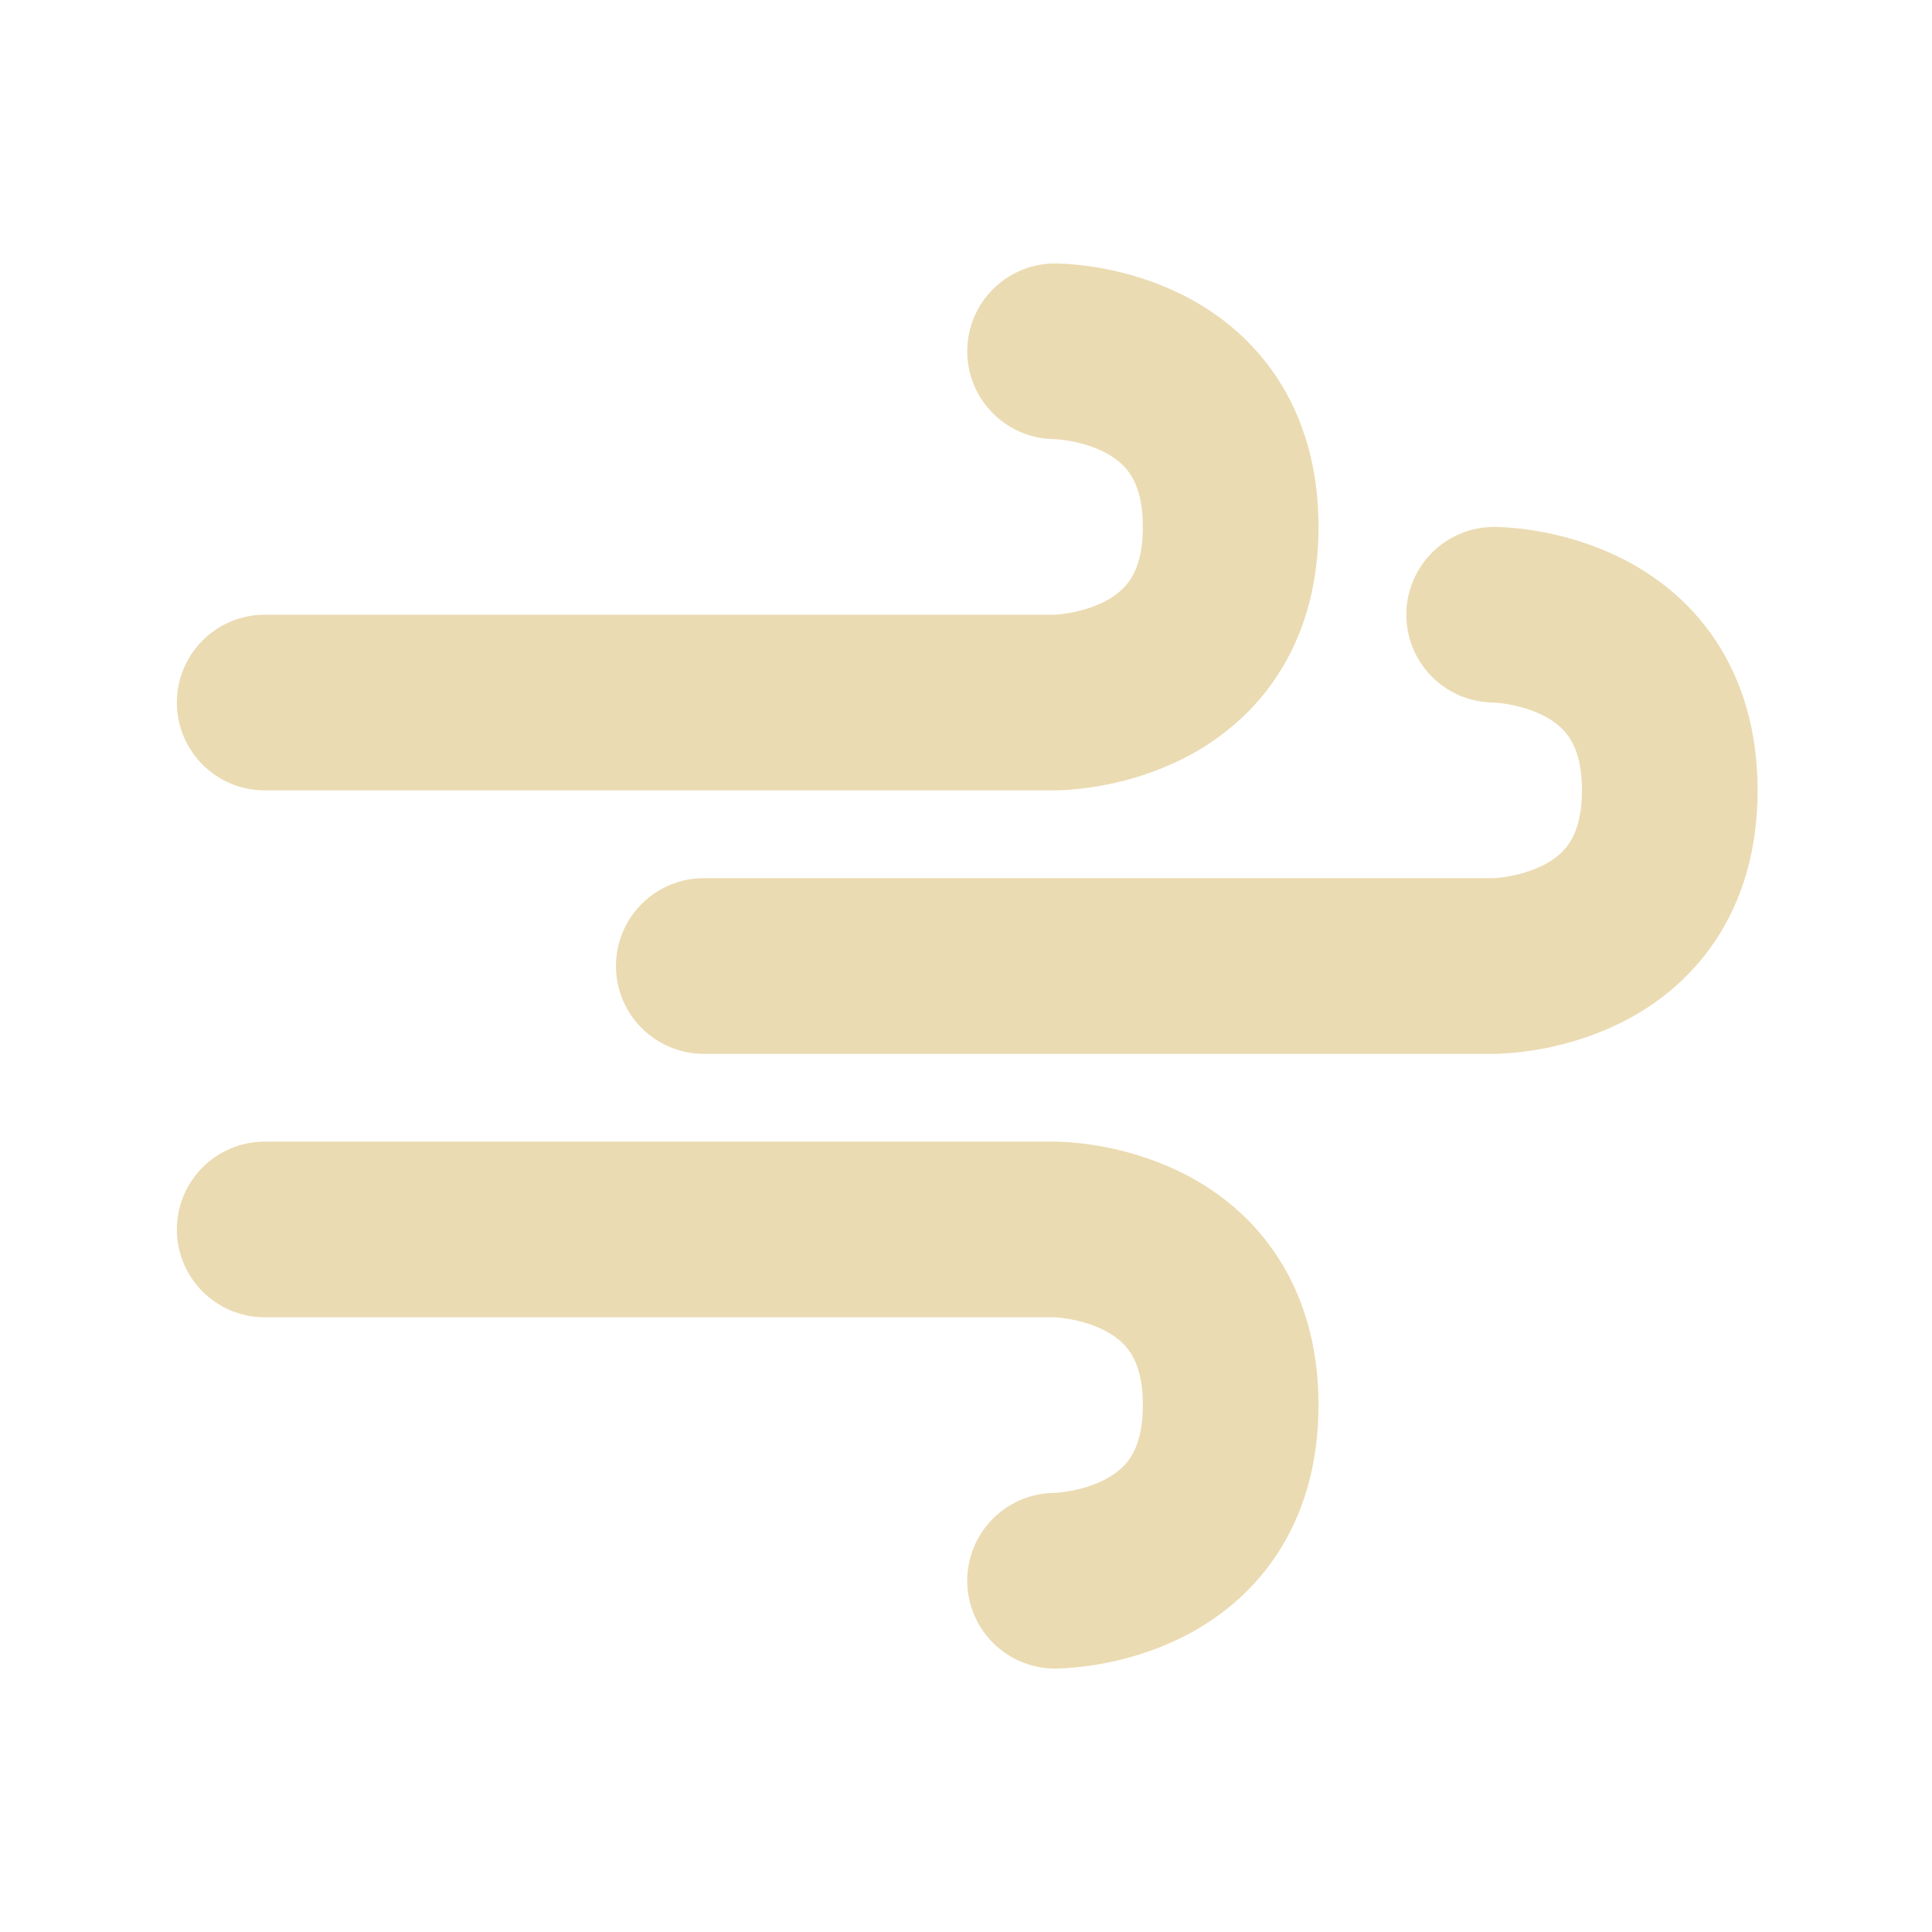 <svg width="22" height="22" version="1.1" xmlns="http://www.w3.org/2000/svg">
  <defs>
    <style id="current-color-scheme" type="text/css">.ColorScheme-Text { color:#ebdbb2; } .ColorScheme-Highlight { color:#458588; } .ColorScheme-NeutralText { color:#fe8019; } .ColorScheme-PositiveText { color:#689d6a; } .ColorScheme-NegativeText { color:#fb4934; }</style>
  </defs>
  <path class="ColorScheme-Text" d="m3.014 8h9s2 0 2-2-2-2-2-2" fill="none" stroke="currentColor" stroke-linecap="round" stroke-linejoin="round" stroke-width="2"/>
  <path class="ColorScheme-Text" d="m8.014 11h9s2 0 2-2c0-2-2-2-2-2" fill="none" stroke="currentColor" stroke-linecap="round" stroke-linejoin="round" stroke-width="2"/>
  <path class="ColorScheme-Text" d="m3.014 14h9s2 0 2 2-2 2-2 2" fill="none" stroke="currentColor" stroke-linecap="round" stroke-linejoin="round" stroke-width="2"/>
</svg>
